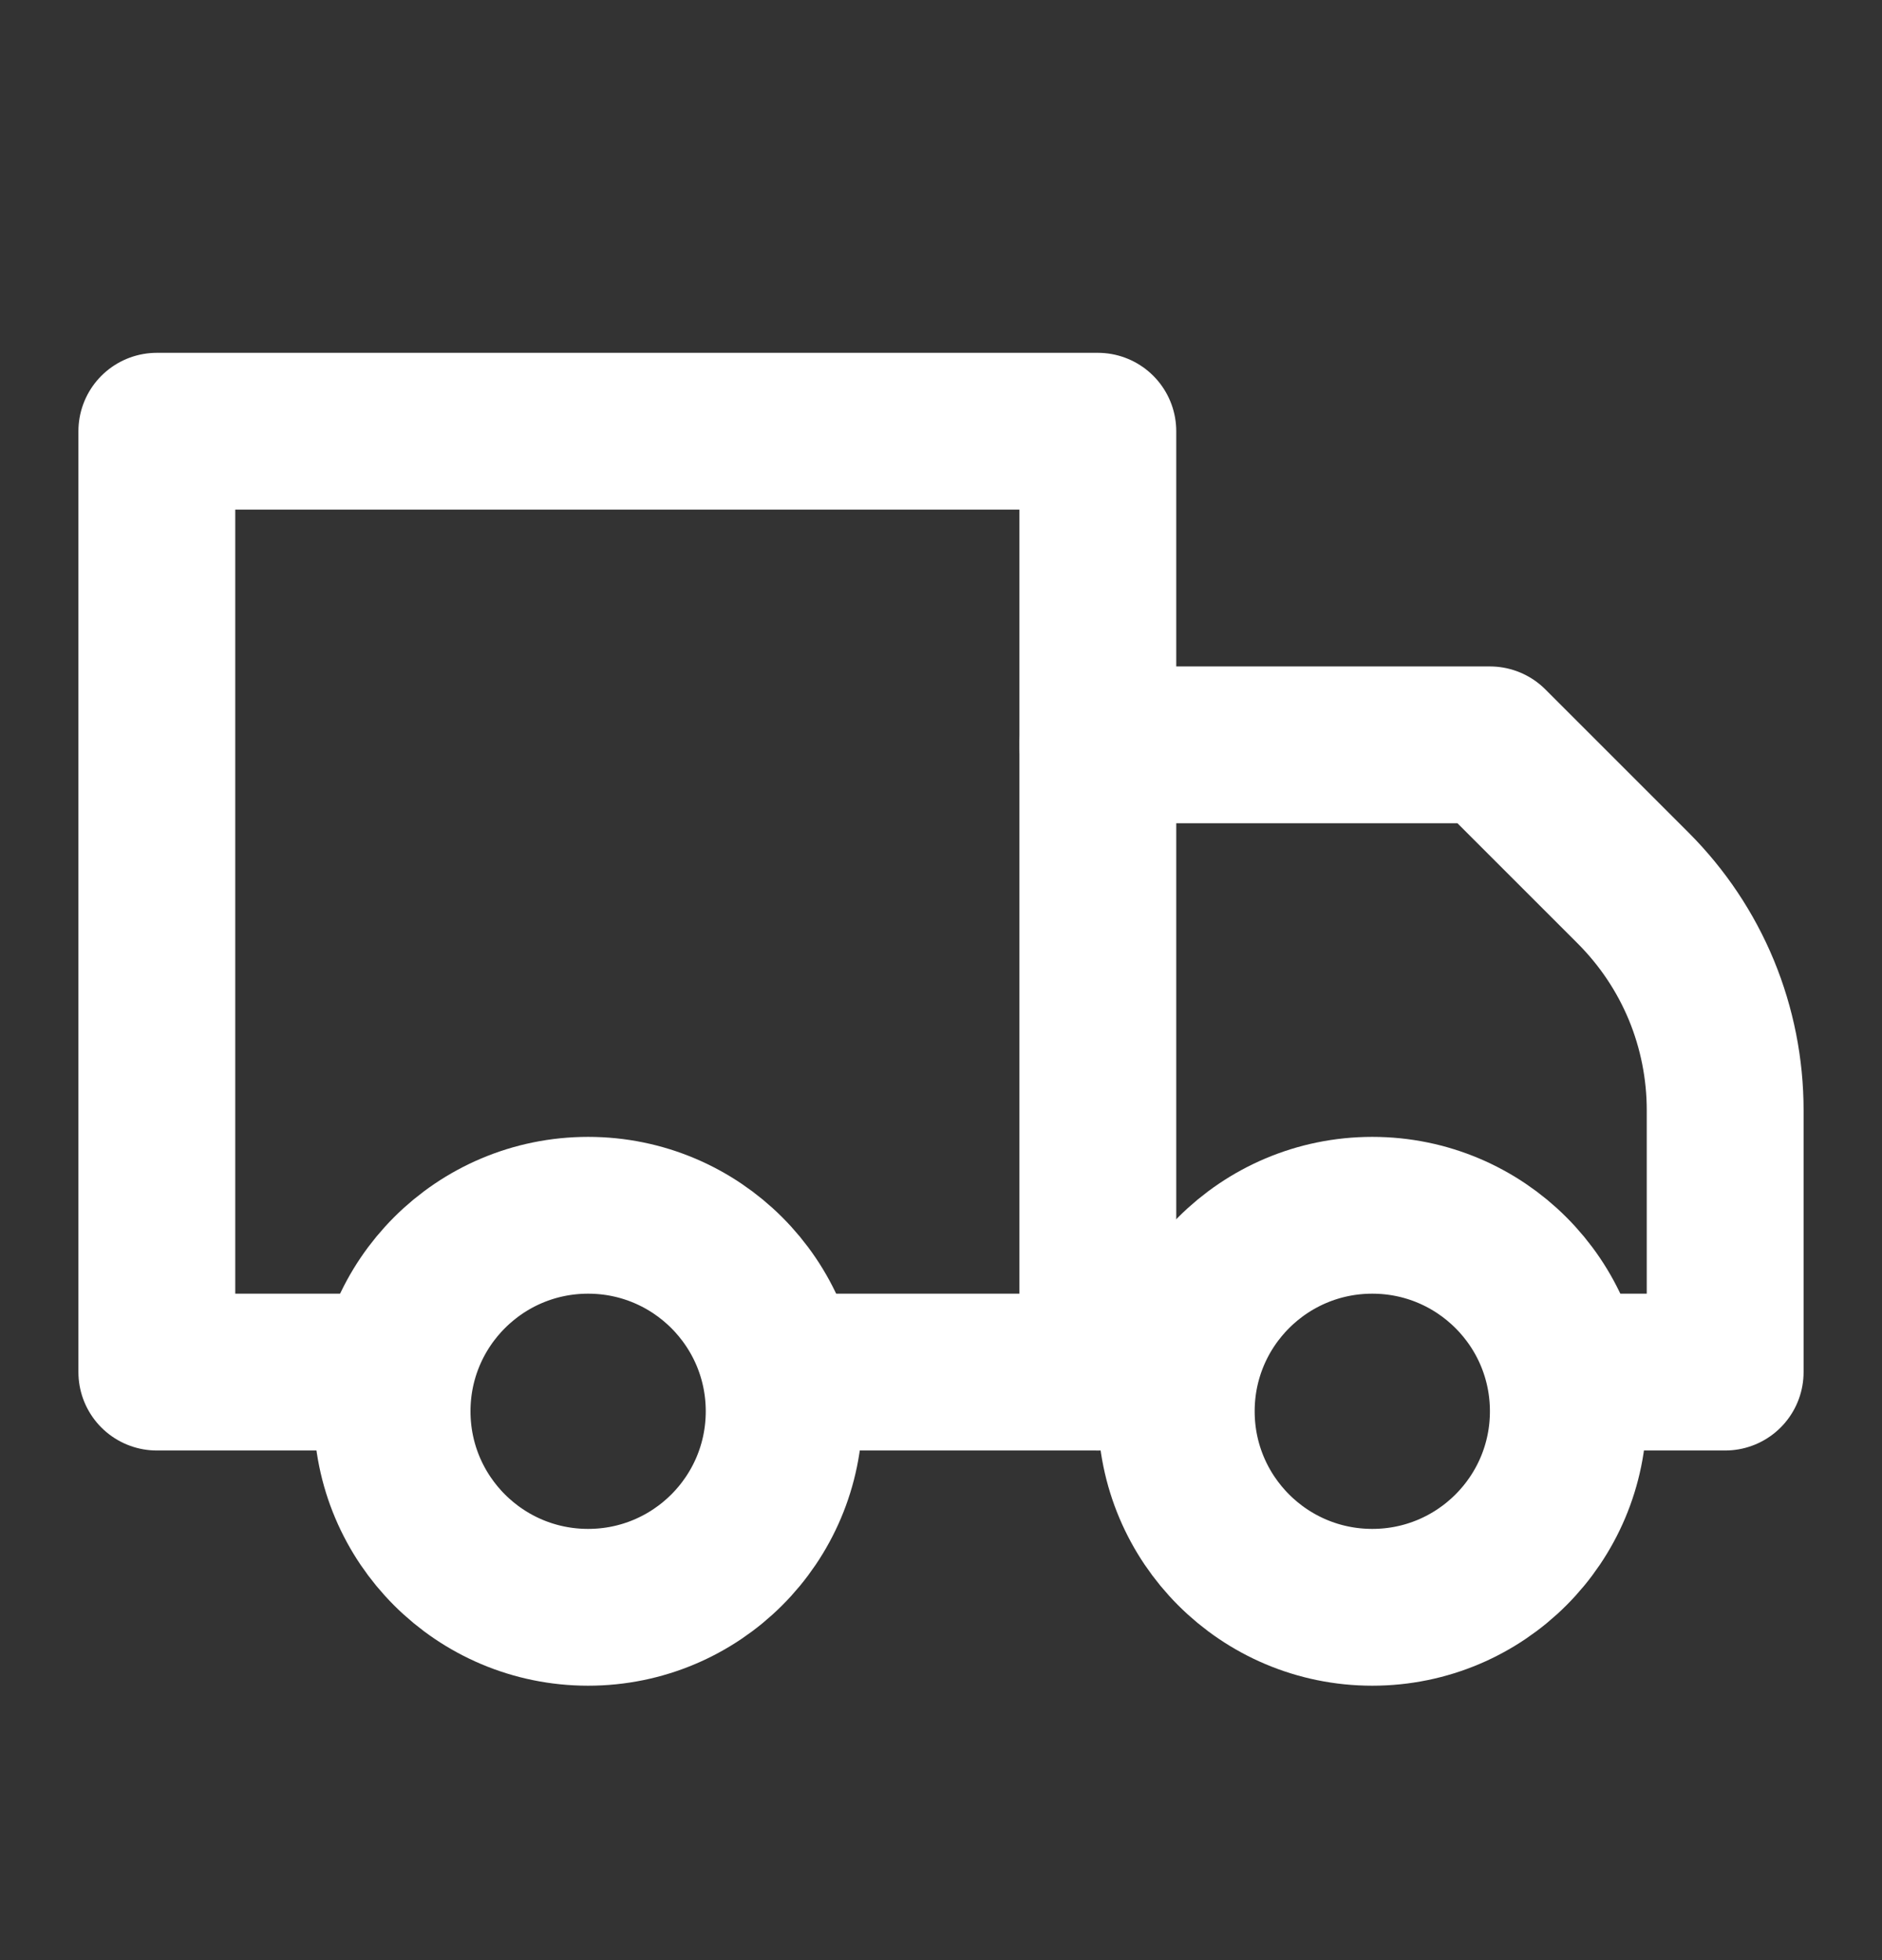 <svg width="24" height="25" viewBox="0 0 24 25" fill="none" xmlns="http://www.w3.org/2000/svg">
<rect x="0" y="0" width="24" height="25" fill="#333333" stroke="none"/>
<g id="icon/truck">
<path id="Vector" d="M10 17.5H14V5.5H2V17.5H5" stroke="white" stroke-width="2" stroke-linecap="round" stroke-linejoin="round"/>
<path id="Vector_2" d="M20 17.5H22V14.16C22 13.635 21.897 13.114 21.697 12.629C21.496 12.143 21.201 11.702 20.83 11.33L19 9.5H14" stroke="white" stroke-width="2" stroke-linecap="round" stroke-linejoin="round"/>
<path id="Vector_3" d="M14 17.5H15" stroke="white" stroke-width="2" stroke-linecap="round" stroke-linejoin="round"/>
<path id="Vector_4" d="M7.5 20.5C8.881 20.5 10 19.381 10 18C10 16.619 8.881 15.5 7.5 15.5C6.119 15.5 5 16.619 5 18C5 19.381 6.119 20.5 7.5 20.5Z" stroke="white" stroke-width="2" stroke-linecap="round" stroke-linejoin="round"/>
<path id="Vector_5" d="M17.5 20.5C18.881 20.5 20 19.381 20 18C20 16.619 18.881 15.5 17.5 15.5C16.119 15.5 15 16.619 15 18C15 19.381 16.119 20.5 17.5 20.5Z" stroke="white" stroke-width="2" stroke-linecap="round" stroke-linejoin="round"/>
</g>
</svg>
